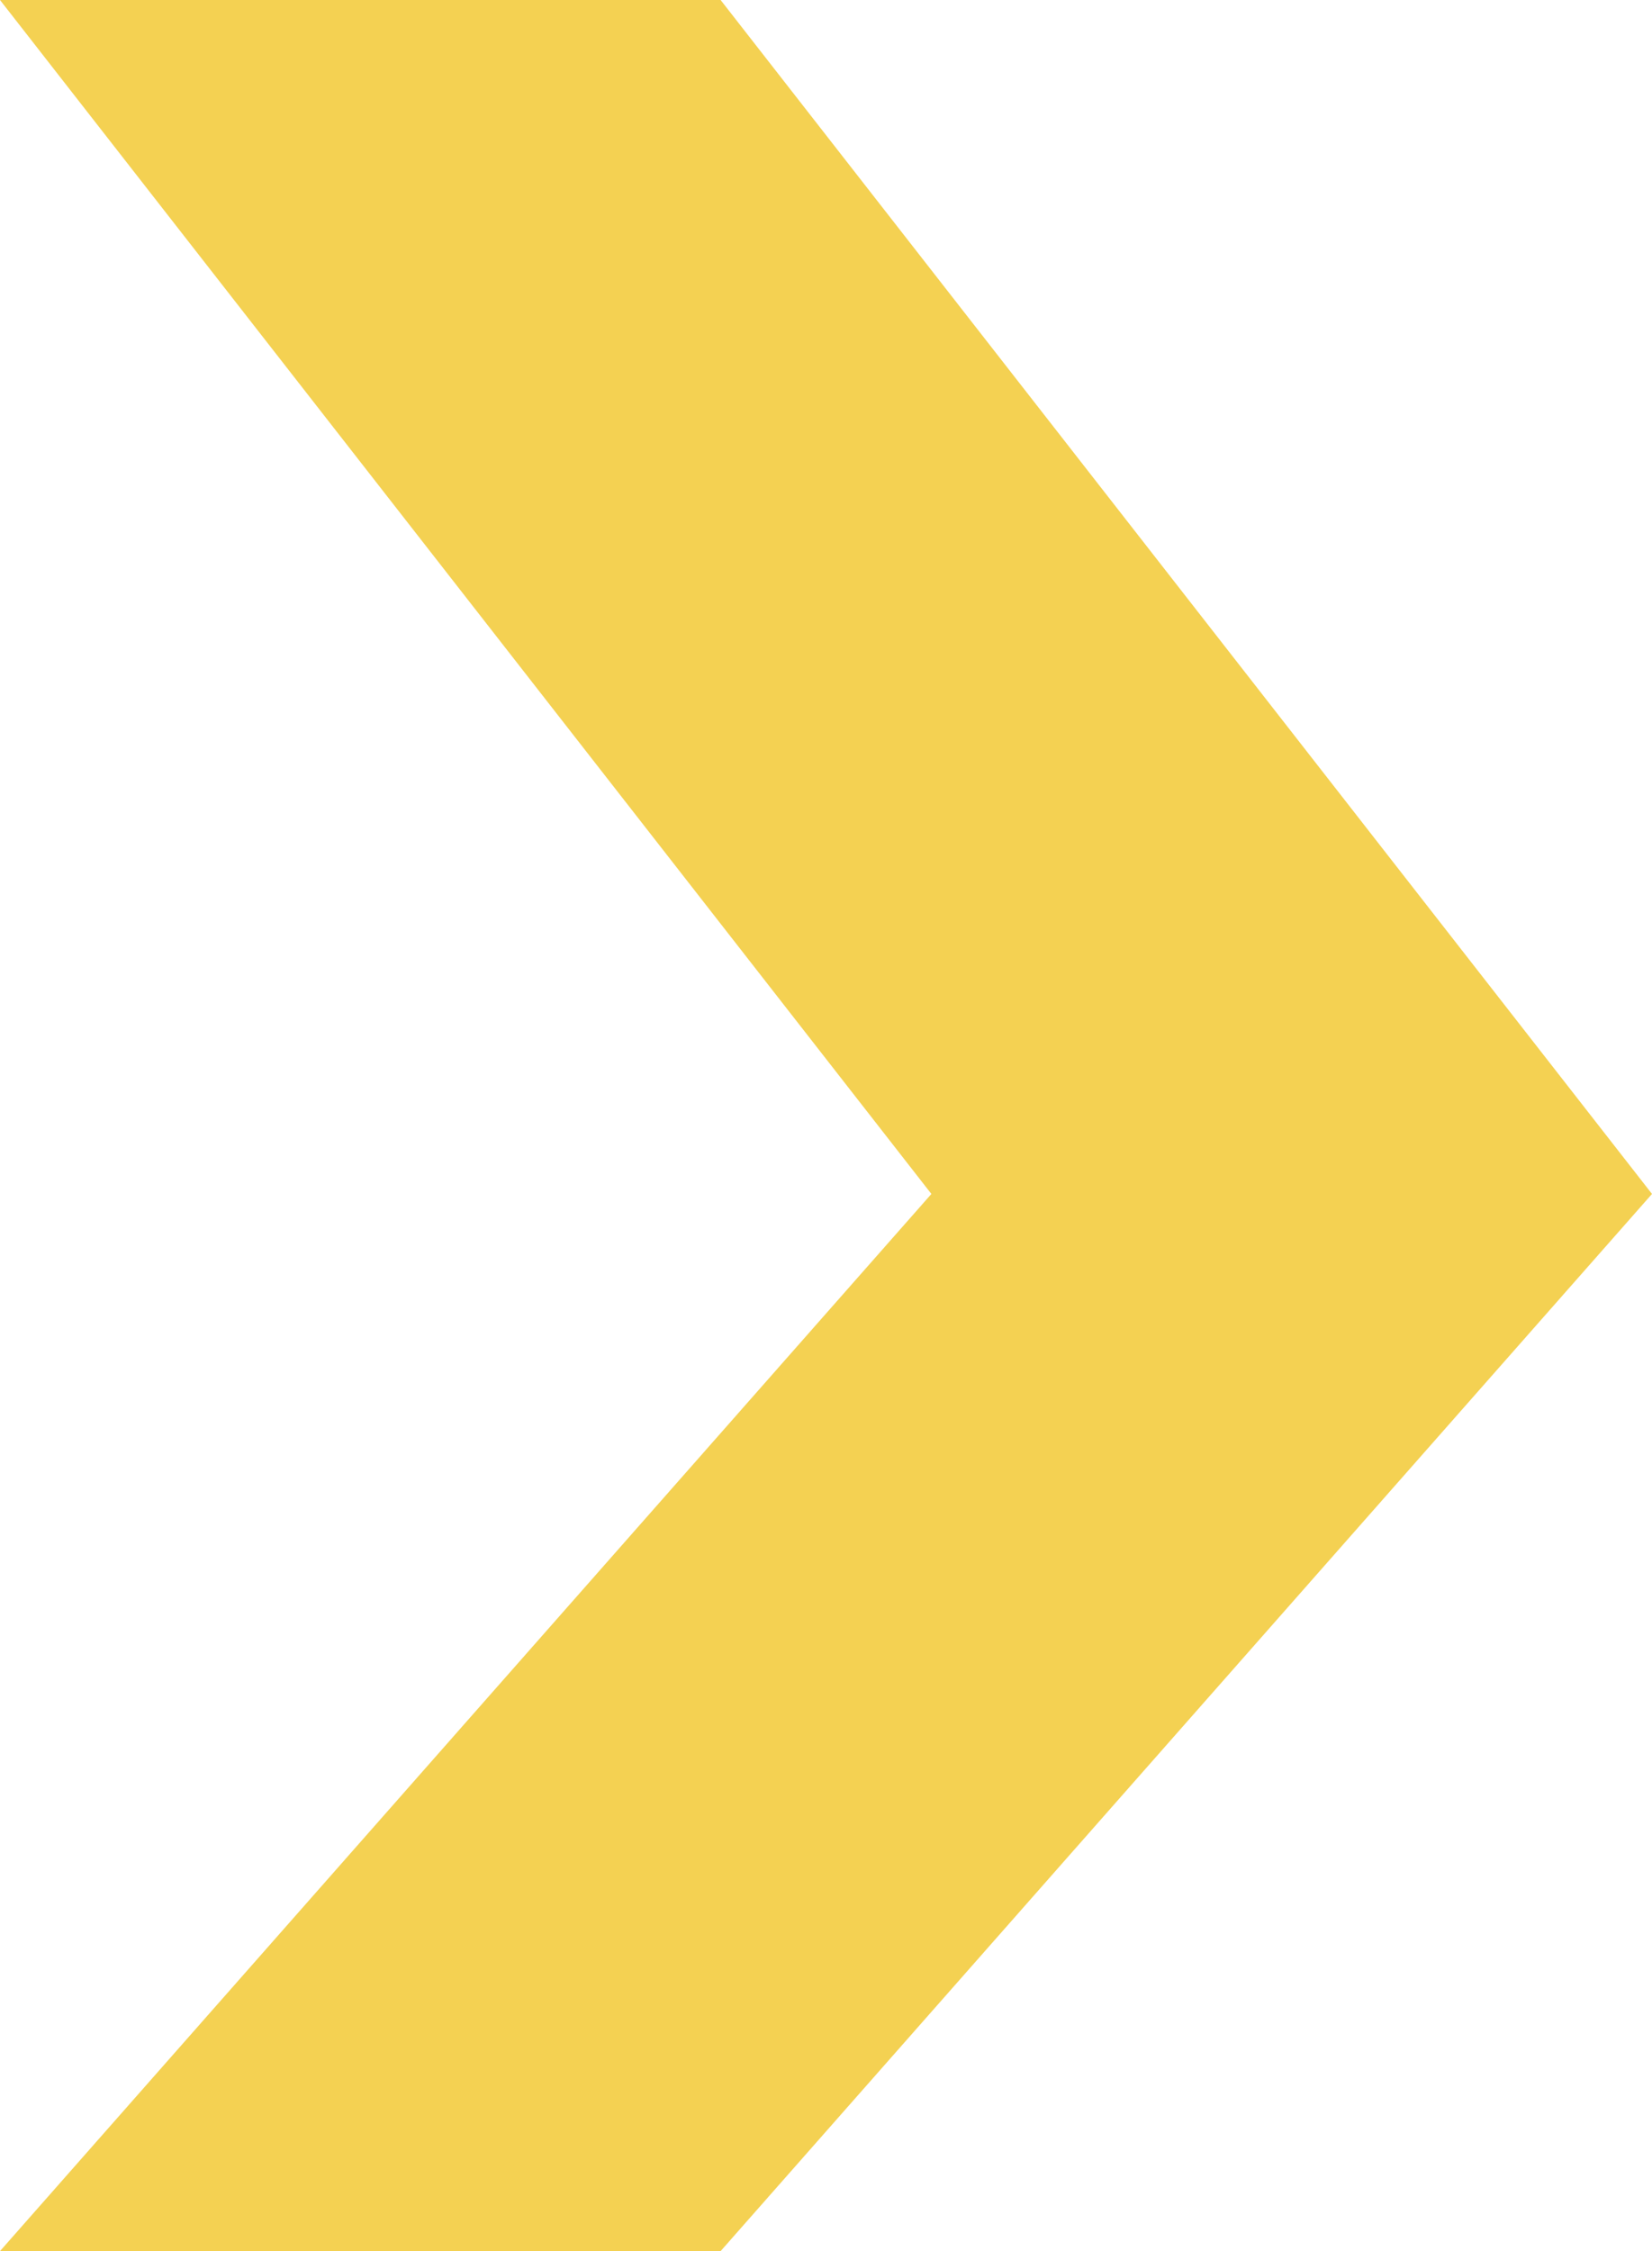 <?xml version="1.0" encoding="utf-8"?>
<!-- Generator: Adobe Illustrator 19.0.0, SVG Export Plug-In . SVG Version: 6.00 Build 0)  -->
<svg version="1.1" id="Layer_1" xmlns="http://www.w3.org/2000/svg" xmlns:xlink="http://www.w3.org/1999/xlink" x="0px" y="0px"
	 viewBox="-697.5 729 58 79" style="enable-background:new -697.5 729 58 79;" xml:space="preserve">
<style type="text/css">
	.st0{fill:#F4D152;}
</style>
<g>
	<path class="st0" d="M-639.5,770.9l-32.7-41.9h-25.3l32.7,41.9l-32.7,37.1h25.3L-639.5,770.9z"/>
</g>
</svg>
